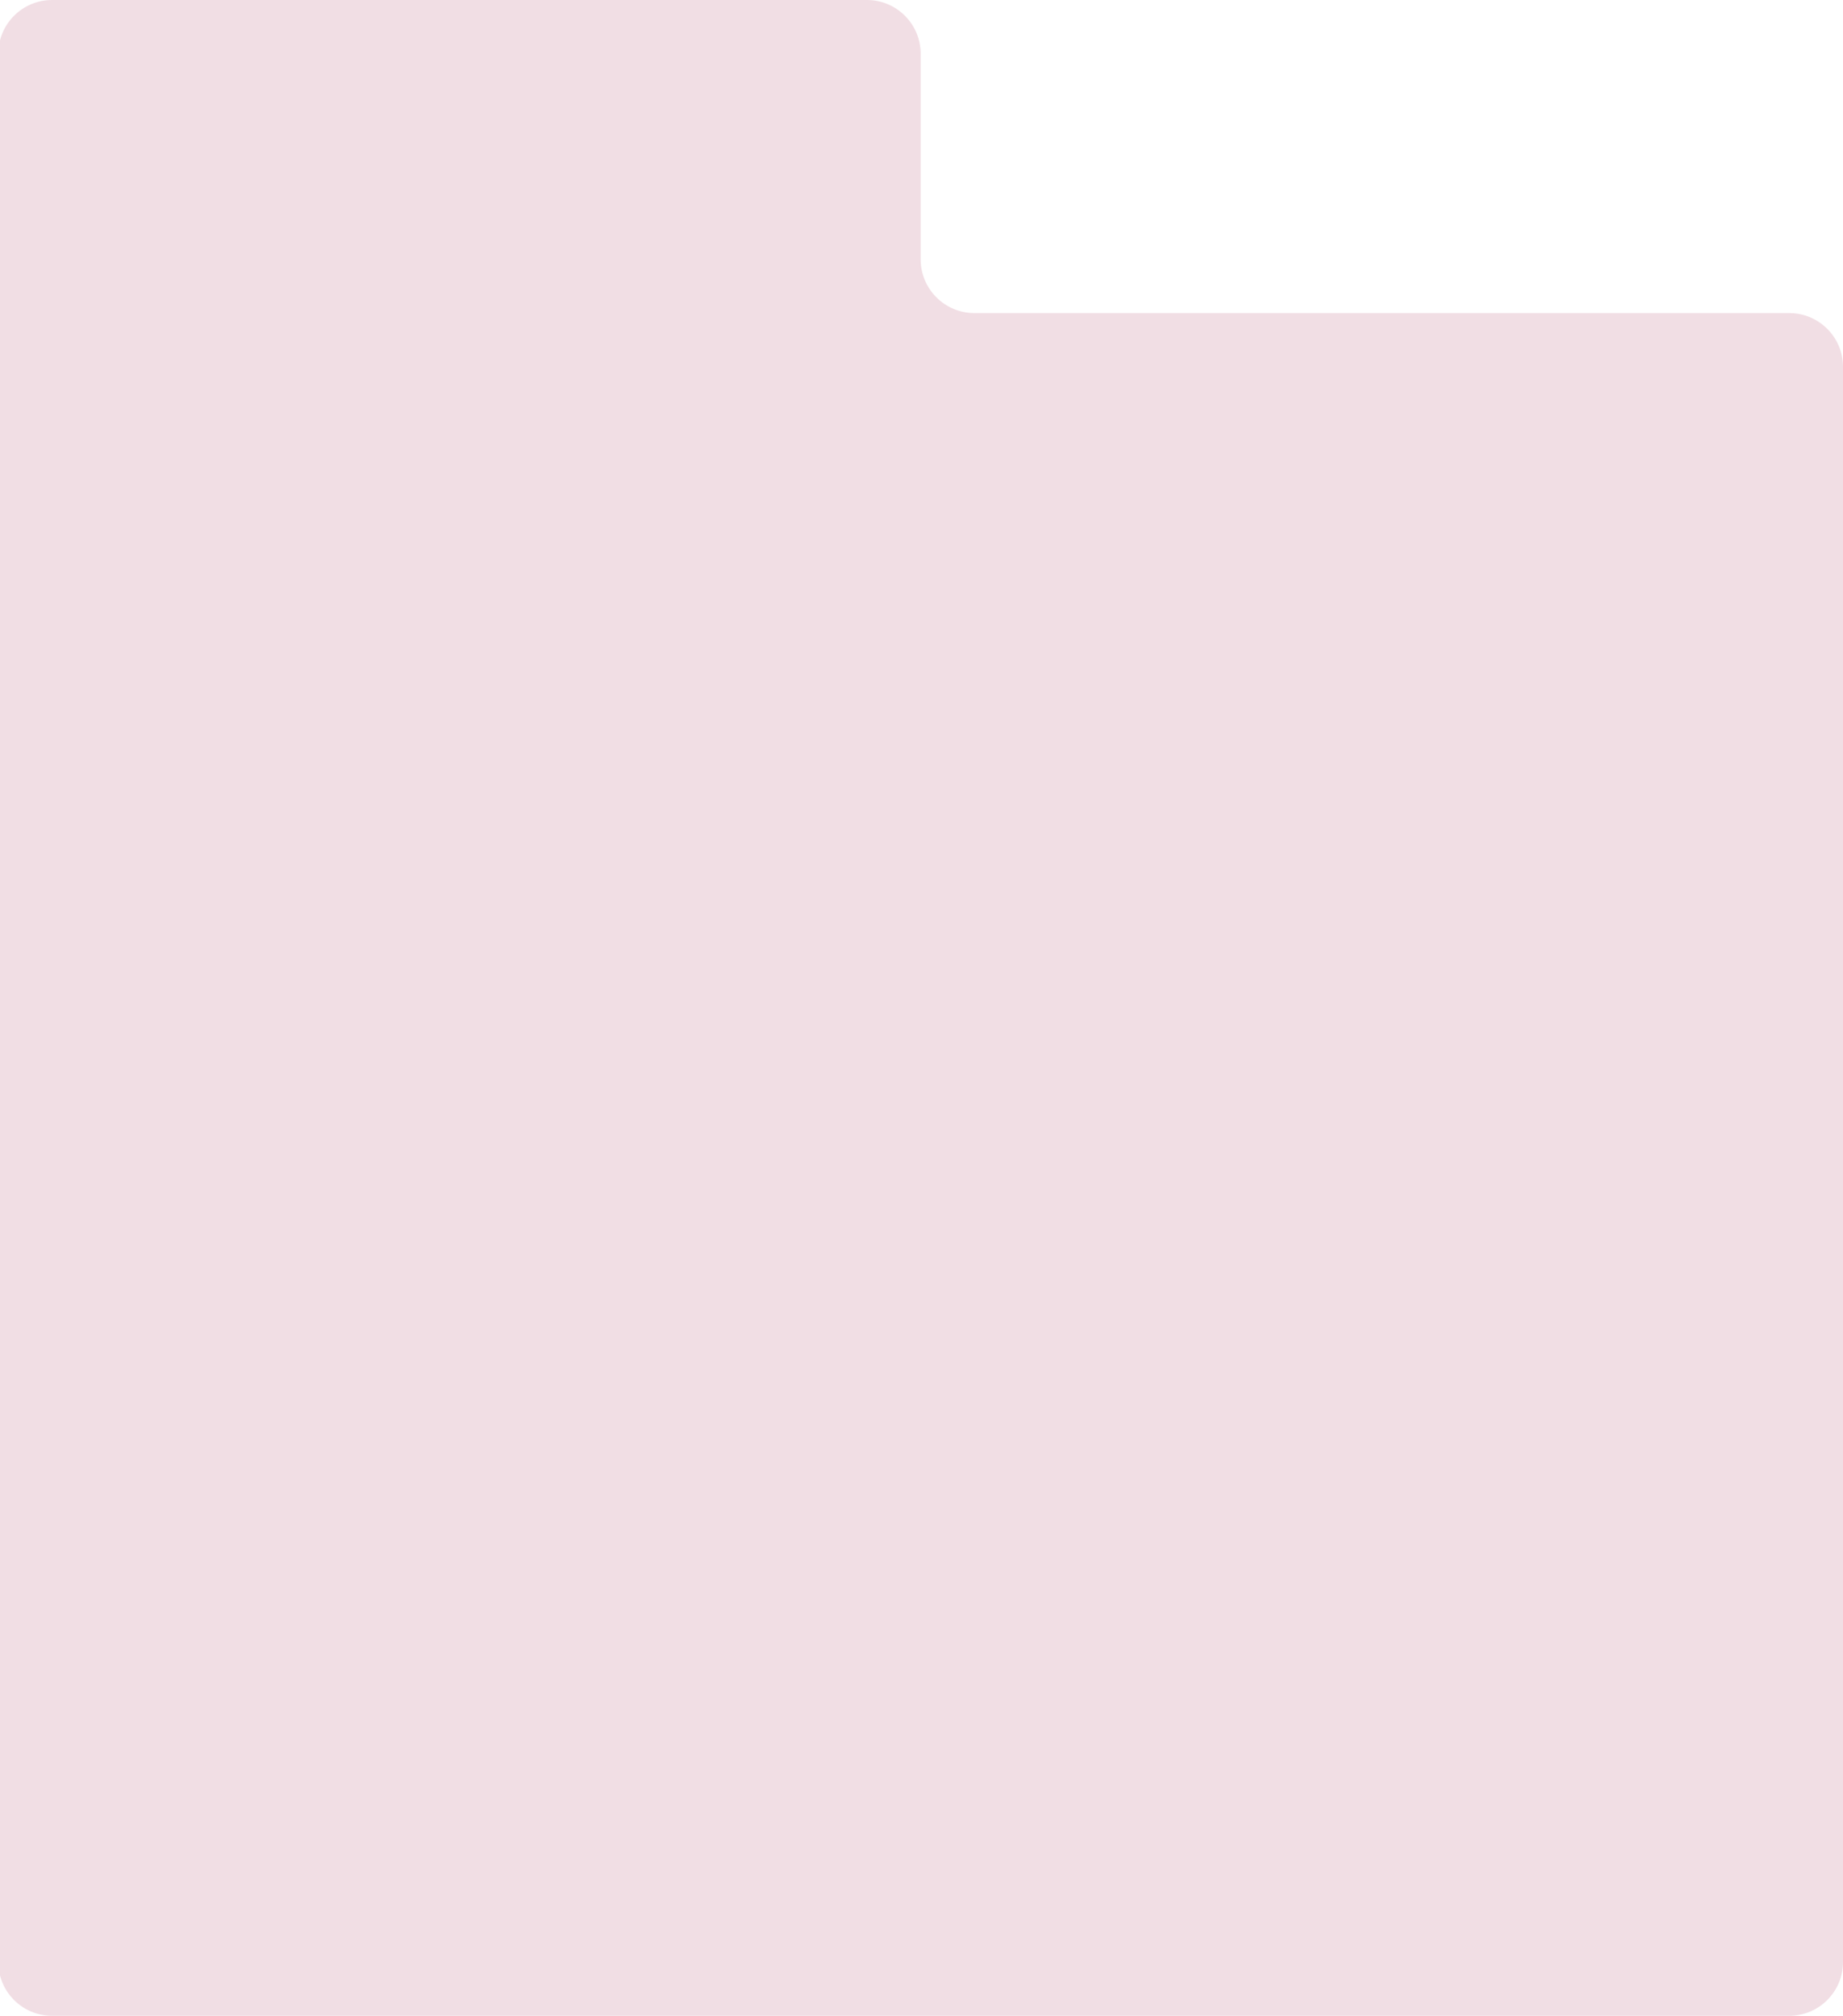 <svg width="1097" height="1200" fill="none" xmlns="http://www.w3.org/2000/svg"><path d="M516 0c17.673 0 32 14.327 32 32v122.383c0 17.673 14.327 32 32 32h485c17.67 0 32 14.327 32 32V1168c0 17.67-14.33 32-32 32H31c-17.673 0-32-14.33-32-32V32C-1 14.327 13.327 0 31 0h485Z" fill="#F1DEE4"/></svg>